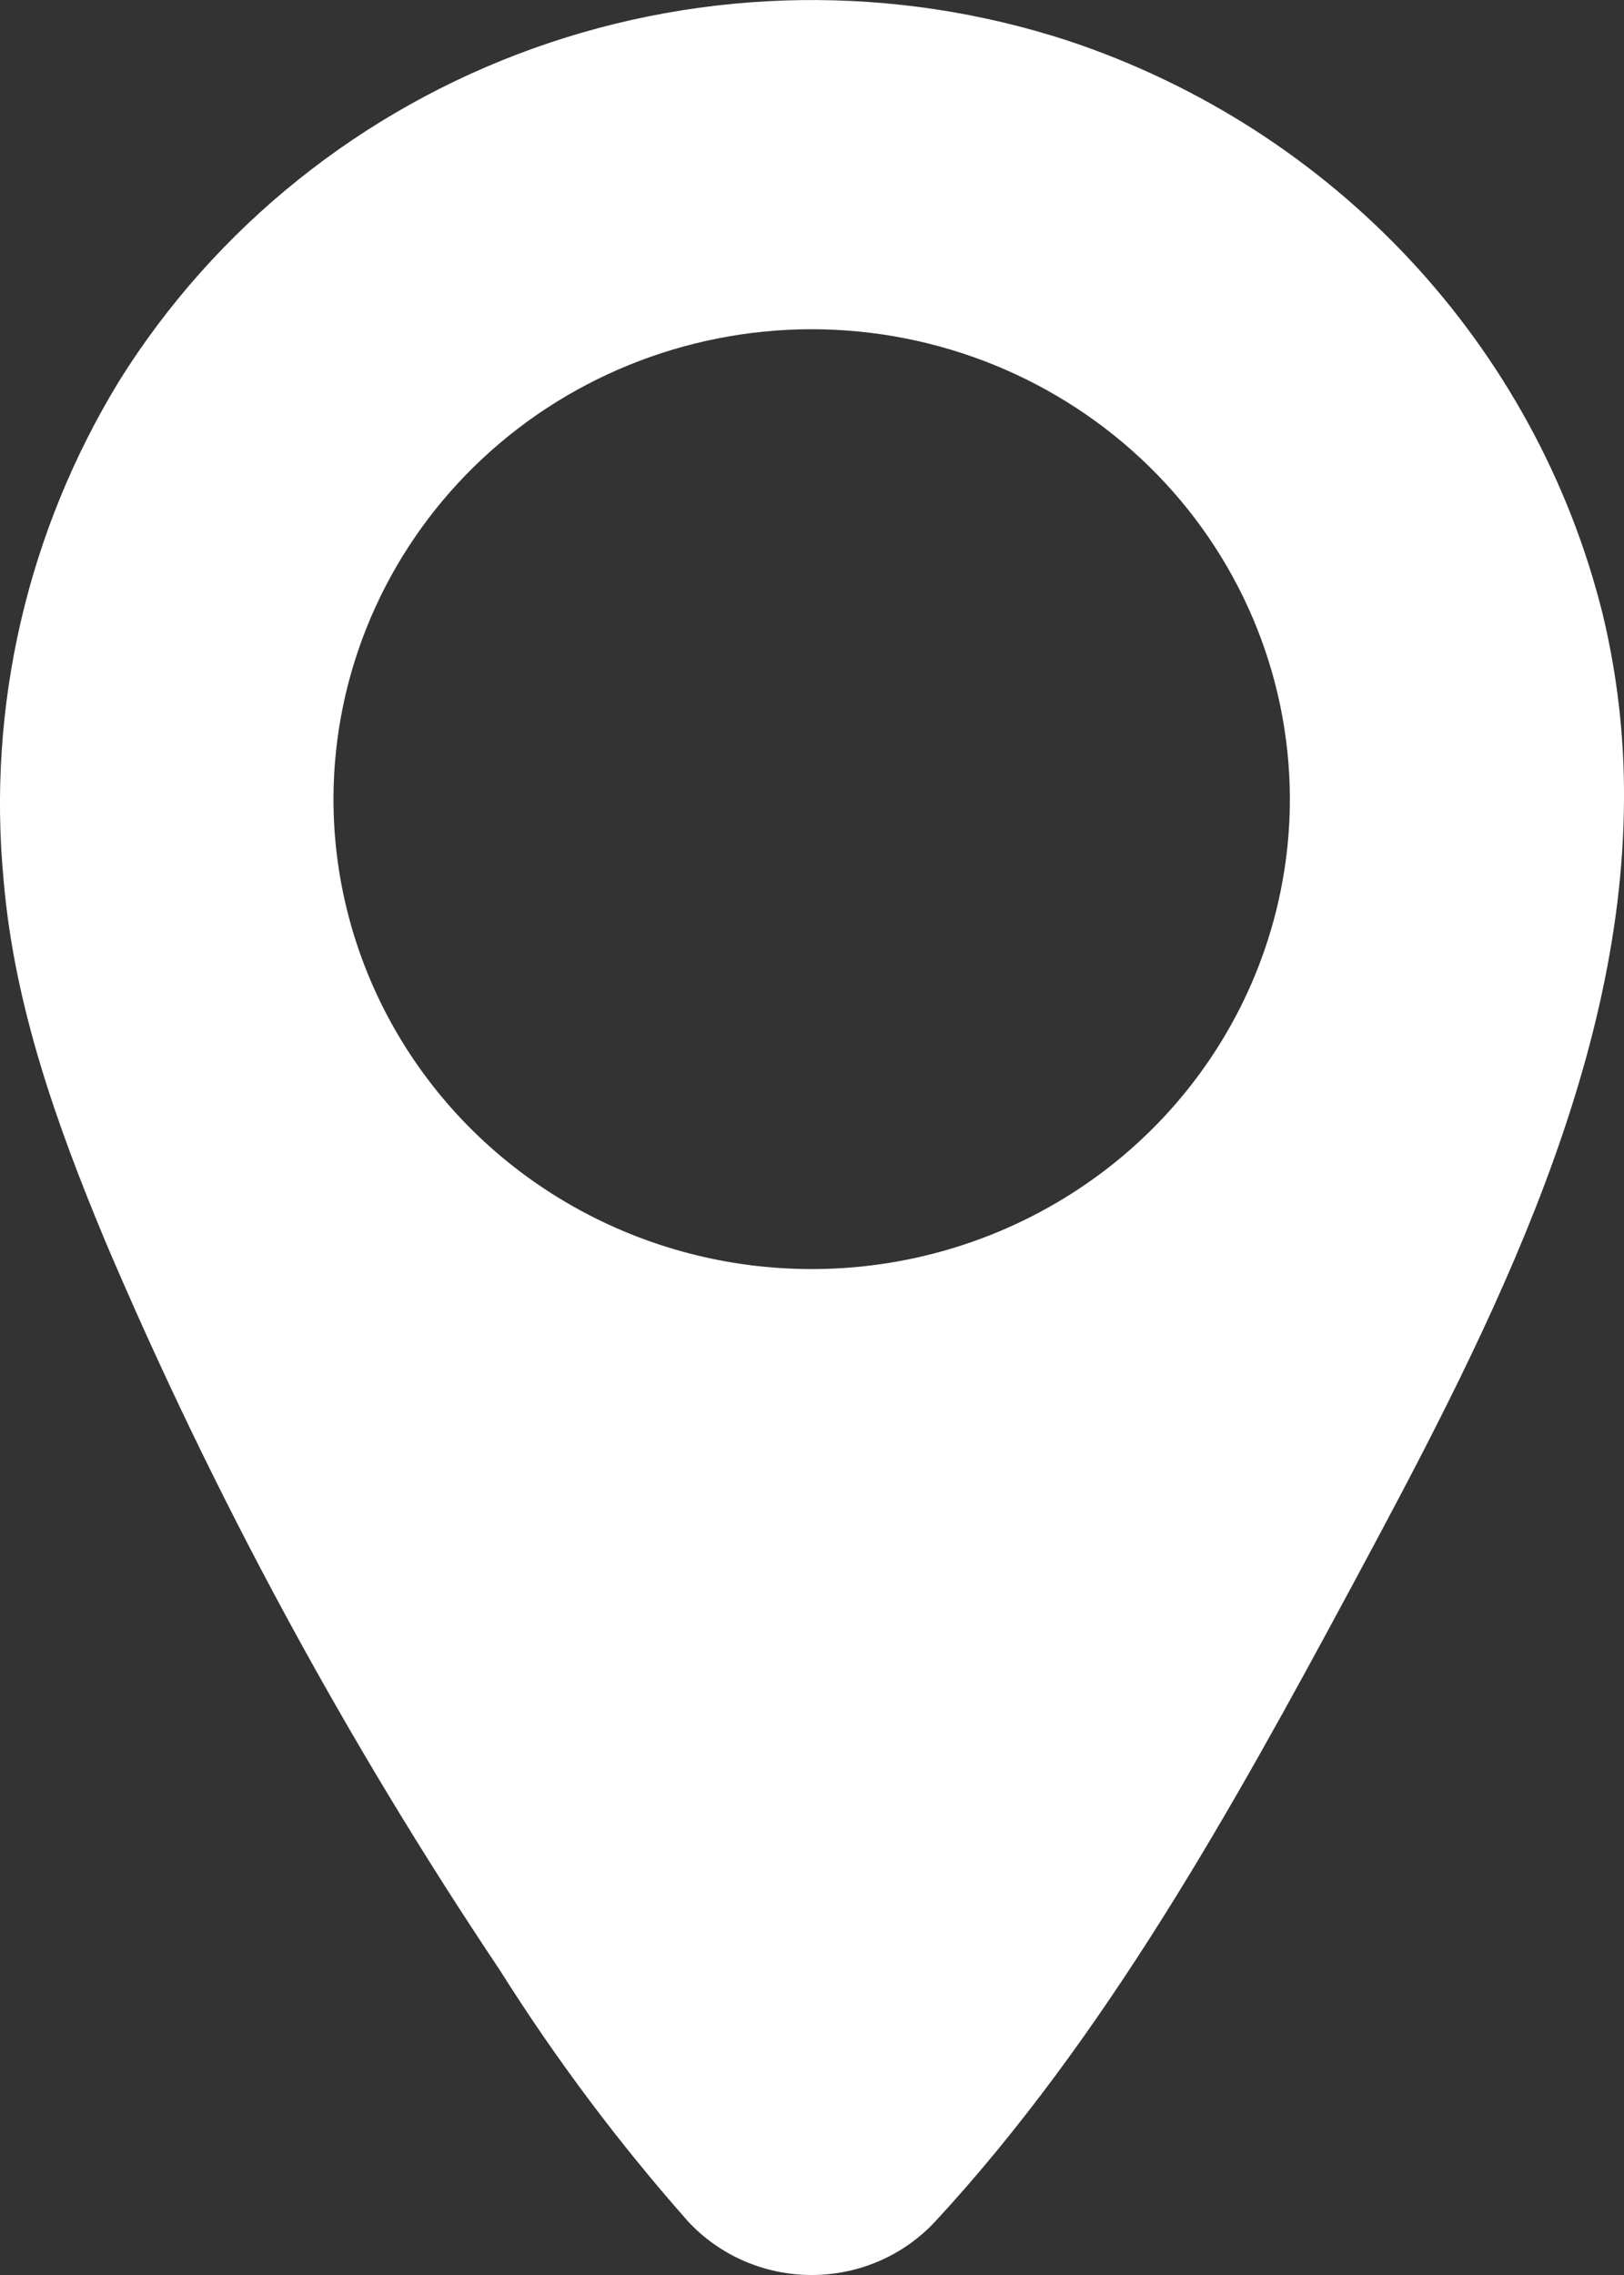 <svg width="15" height="21" viewBox="0 0 15 21" fill="none" xmlns="http://www.w3.org/2000/svg">
<rect x="0" y="0" width="15" height="21" fill="#333333" stroke="none"/>
<path d="M15 7.379C15.004 6.8 14.937 6.223 14.801 5.66C14.182 3.186 12.321 1.193 9.865 0.376C8.259 -0.148 6.519 -0.123 4.928 0.446C3.338 1.015 1.99 2.096 1.103 3.513C0.254 4.901 -0.121 6.519 0.034 8.131C0.133 9.288 0.525 10.384 0.97 11.452C1.97 13.804 3.191 16.059 4.618 18.188C5.132 19.004 5.712 19.778 6.353 20.503C6.646 20.82 7.061 21 7.497 21C7.933 21 8.348 20.82 8.641 20.503C10.208 18.809 11.389 16.68 12.471 14.67C13.675 12.433 14.989 9.951 15 7.379L15 7.379ZM7.497 3.039C8.665 3.04 9.784 3.495 10.612 4.304C11.44 5.114 11.908 6.212 11.914 7.36V7.379C11.912 8.929 11.07 10.36 9.704 11.134C8.338 11.908 6.656 11.908 5.29 11.134C3.924 10.36 3.082 8.929 3.08 7.379V7.36C3.086 6.212 3.554 5.114 4.382 4.304C5.209 3.495 6.329 3.04 7.497 3.039Z" fill="white"/>
</svg>

